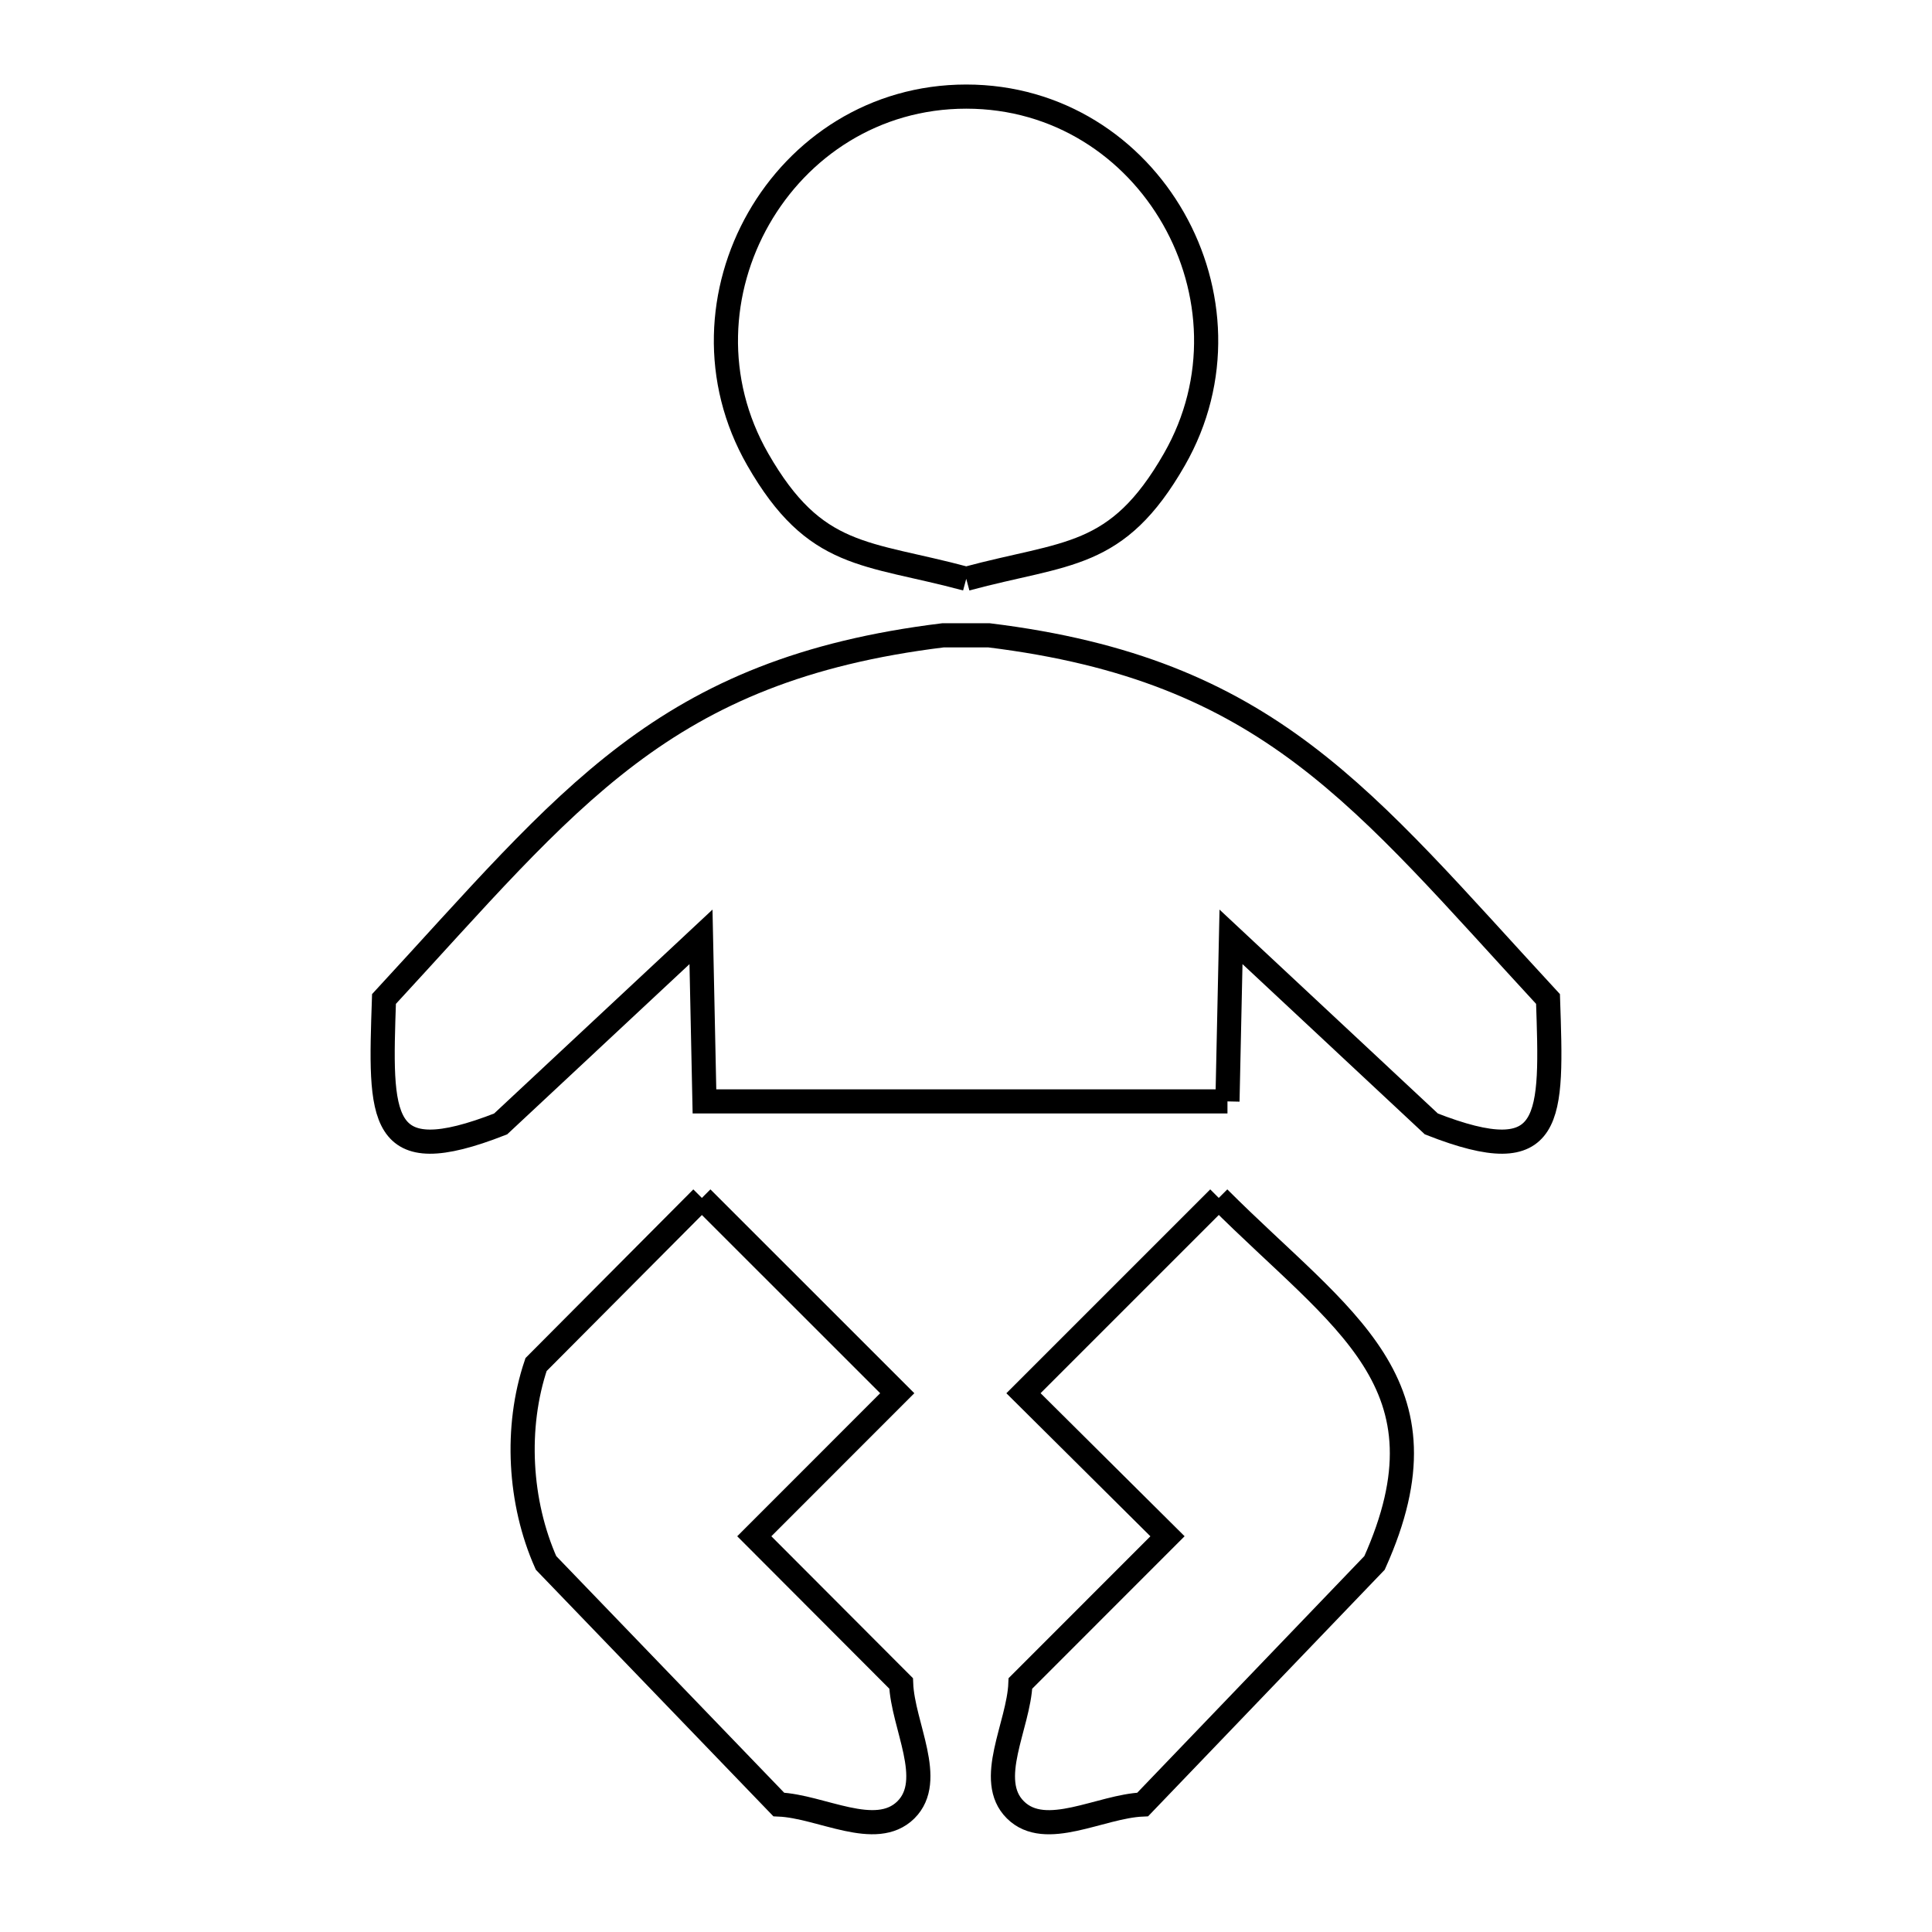 <svg xmlns="http://www.w3.org/2000/svg" viewBox="0.0 0.0 24.0 24.0" height="200px" width="200px"><path fill="none" stroke="black" stroke-width=".3" stroke-opacity="1.0"  filling="0" d="M12.003 7.19 L12.003 7.19 C10.753 6.853 10.128 6.954 9.413 5.707 C8.281 3.734 9.713 1.2 12.003 1.2 C14.292 1.2 15.717 3.737 14.589 5.707 C13.875 6.954 13.252 6.853 12.003 7.19 L12.003 7.19"></path>
<path fill="none" stroke="black" stroke-width=".3" stroke-opacity="1.0"  filling="0" d="M15.248 13.682 L8.751 13.682 L8.708 11.638 L6.219 13.962 C4.686 14.562 4.72 13.899 4.77 12.41 L4.77 12.41 C5.924 11.161 6.789 10.139 7.8 9.375 C8.812 8.611 9.972 8.106 11.716 7.892 L12.284 7.892 C14.028 8.106 15.188 8.611 16.2 9.375 C17.211 10.139 18.076 11.161 19.23 12.41 L19.23 12.41 C19.28 13.899 19.314 14.562 17.781 13.962 L15.292 11.638 L15.248 13.682"></path>
<path fill="none" stroke="black" stroke-width=".3" stroke-opacity="1.0"  filling="0" d="M8.719 14.881 L11.146 17.307 L9.37 19.084 L11.194 20.912 C11.214 21.435 11.625 22.114 11.253 22.483 C10.878 22.853 10.2 22.438 9.674 22.416 L6.783 19.415 C6.449 18.664 6.396 17.731 6.659 16.951 L6.659 16.951 C7.345 16.261 8.032 15.571 8.719 14.881 L8.719 14.881"></path>
<path fill="none" stroke="black" stroke-width=".3" stroke-opacity="1.0"  filling="0" d="M15.14 14.881 L15.14 14.881 C16.677 16.419 18.082 17.175 17.075 19.415 L14.195 22.416 C13.668 22.438 12.988 22.854 12.614 22.483 C12.241 22.114 12.655 21.435 12.676 20.912 L14.503 19.084 L12.714 17.307 L15.14 14.881"></path></svg>